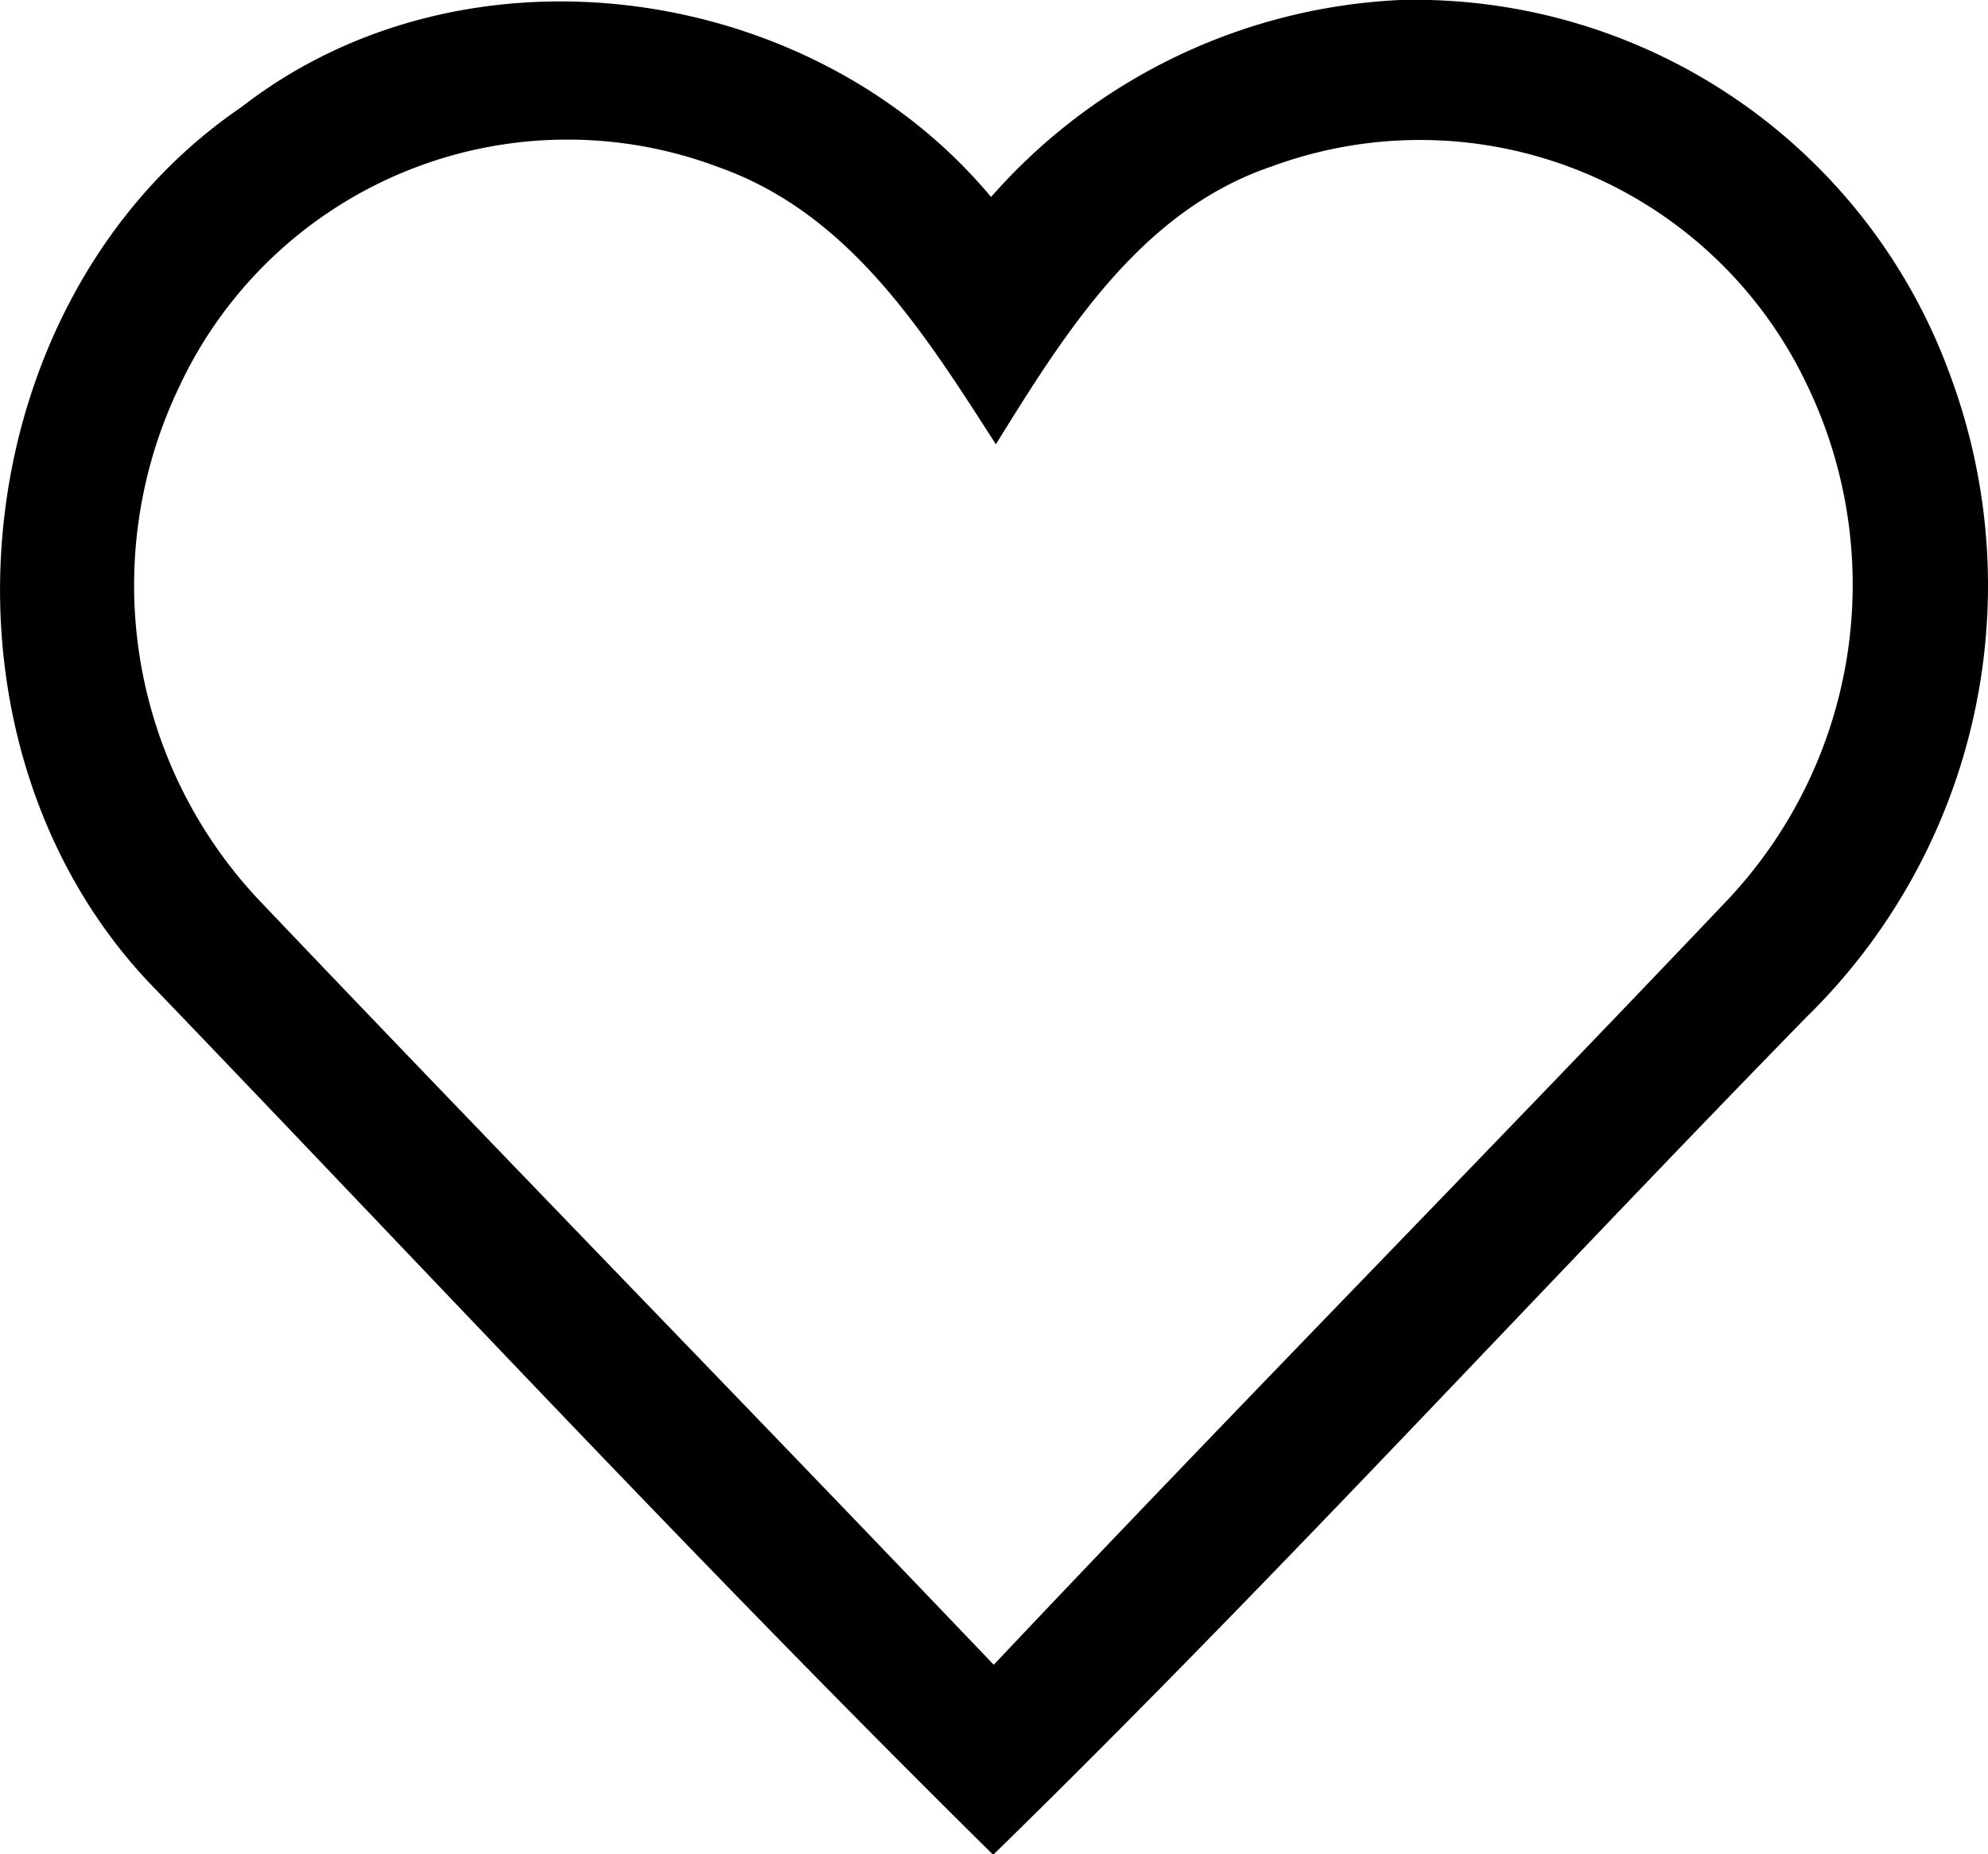 <svg viewBox="0 0 37.13 34.64"><path d="M4.51 2c4.2-3.26 10.66-2.33 14 1.68A10.84 10.84 0 0126.15 0a10.64 10.64 0 0110.27 7 11.28 11.28 0 01-2.68 12c-5.08 5.2-10 10.58-15.19 15.65C13.16 29.33 8 23.78 2.75 18.32-1.54 13.72-.7 5.55 4.51 2zM3.35 7.22a8.58 8.58 0 001.54 9.65C9.42 21.63 14 26.32 18.56 31.1c4.51-4.78 9.13-9.47 13.66-14.24a8.59 8.59 0 001.53-9.67 8 8 0 00-10-4.08c-2.45.83-3.86 3.11-5.15 5.19-1.33-2.07-2.72-4.3-5.16-5.17A8 8 0 003.35 7.22z"/></svg>